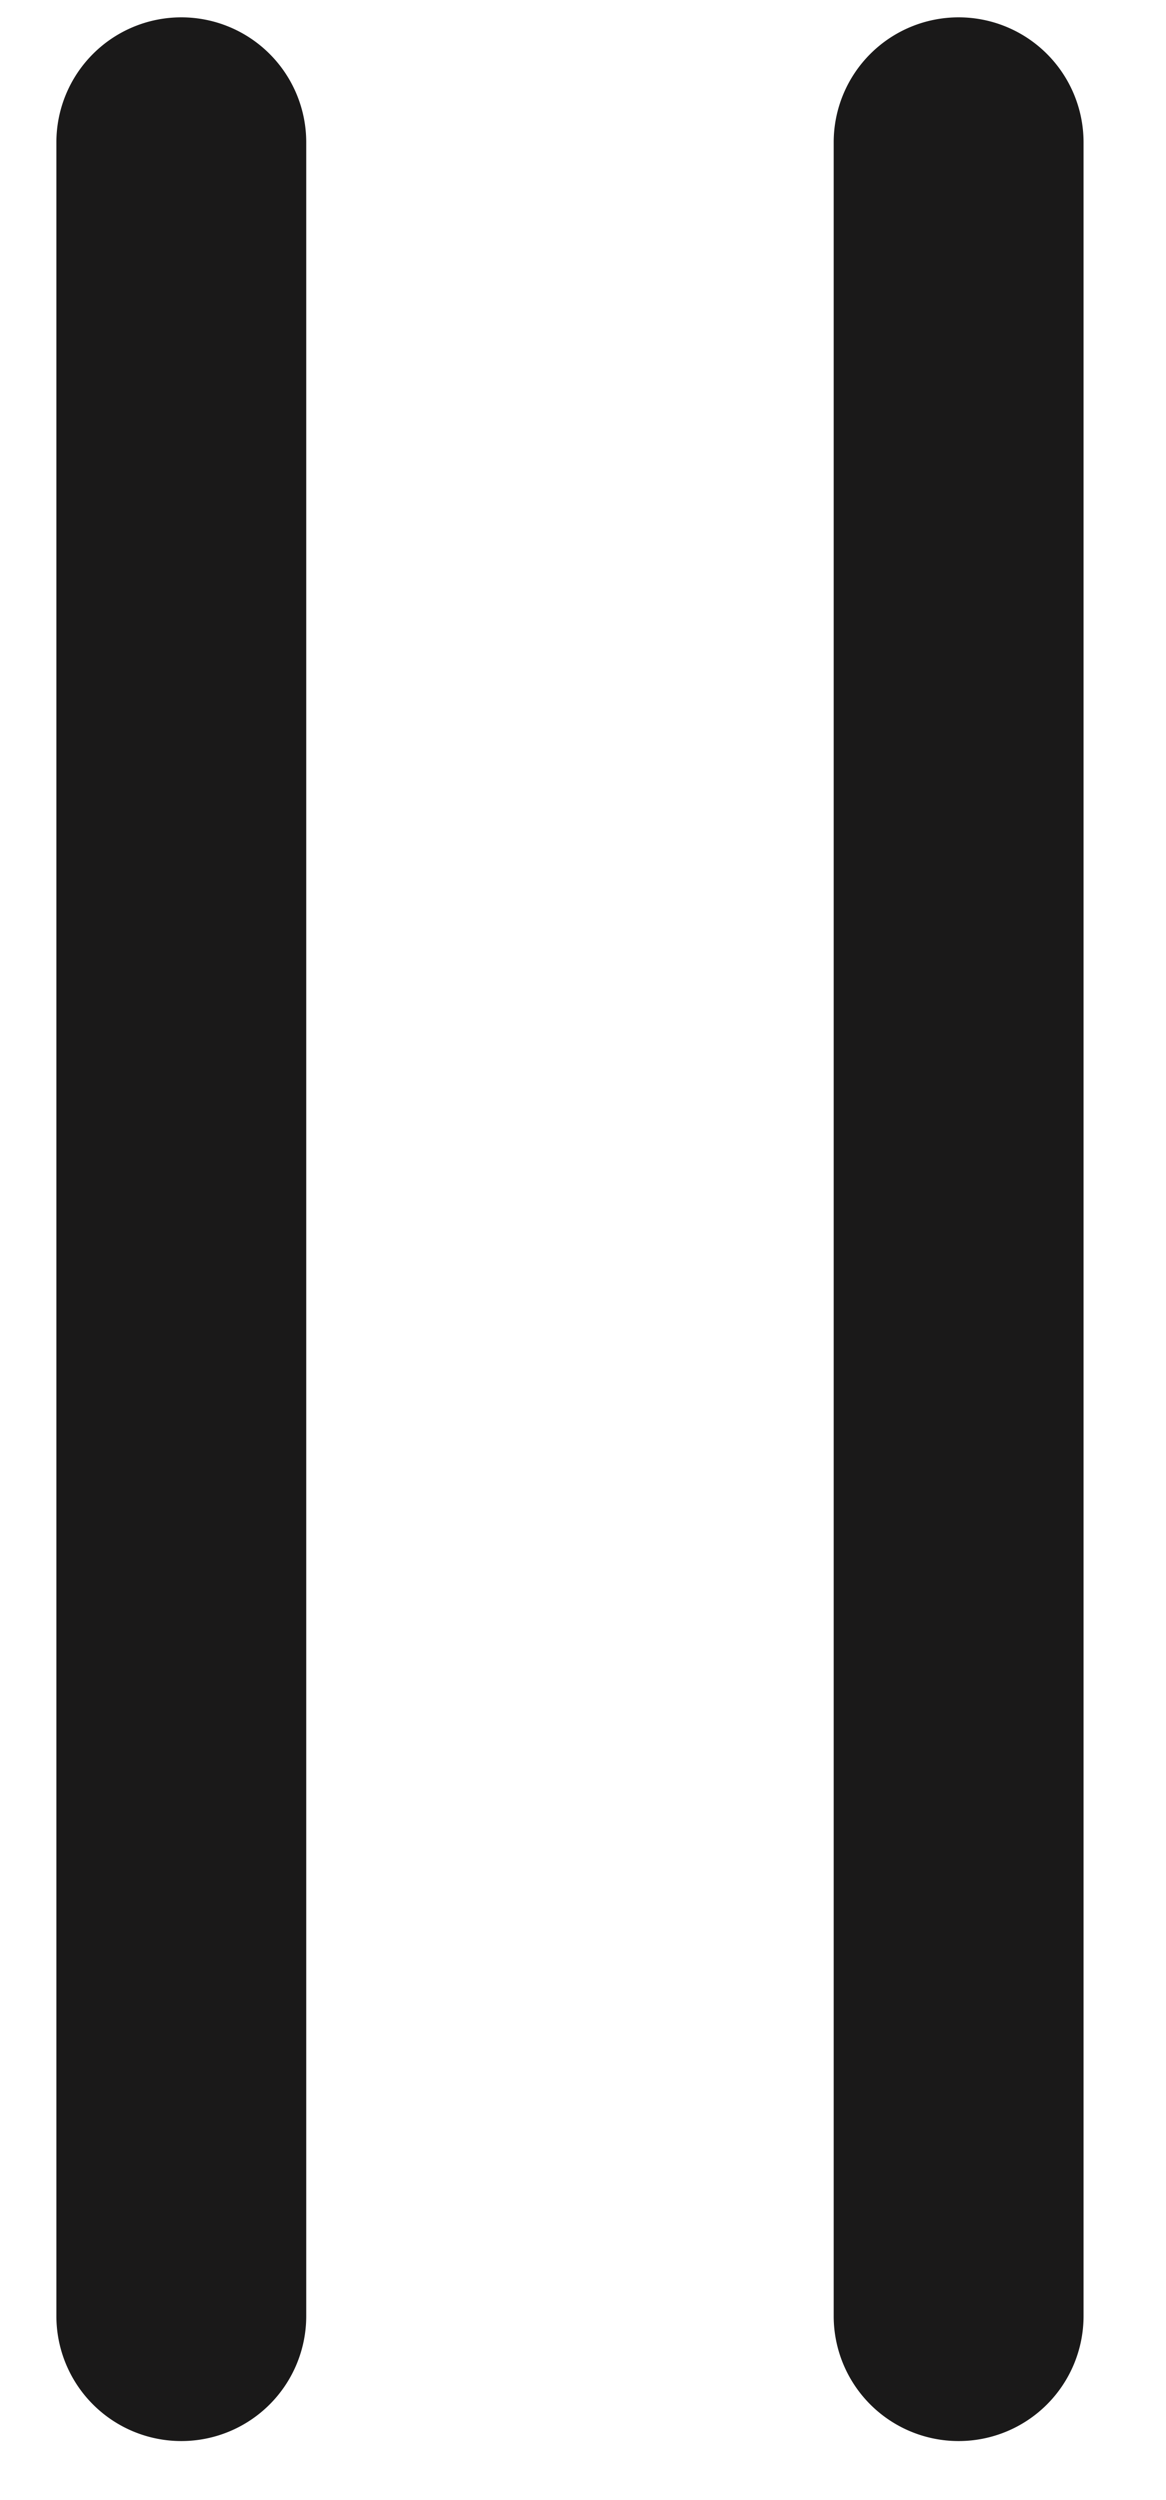 <svg xmlns="http://www.w3.org/2000/svg" fill="none" viewBox="0 0 14 30"><path fill="#1A1919" fill-rule="evenodd" d="M2.177.208a1.5 1.5 0 00-1.5 1.5v26.084a1.5 1.5 0 103 0V1.708a1.5 1.5 0 00-1.5-1.5zM11.51.208a1.5 1.5 0 00-1.5 1.5v26.084a1.5 1.5 0 103 0V1.708a1.5 1.5 0 00-1.5-1.5z" clip-rule="evenodd"/></svg>